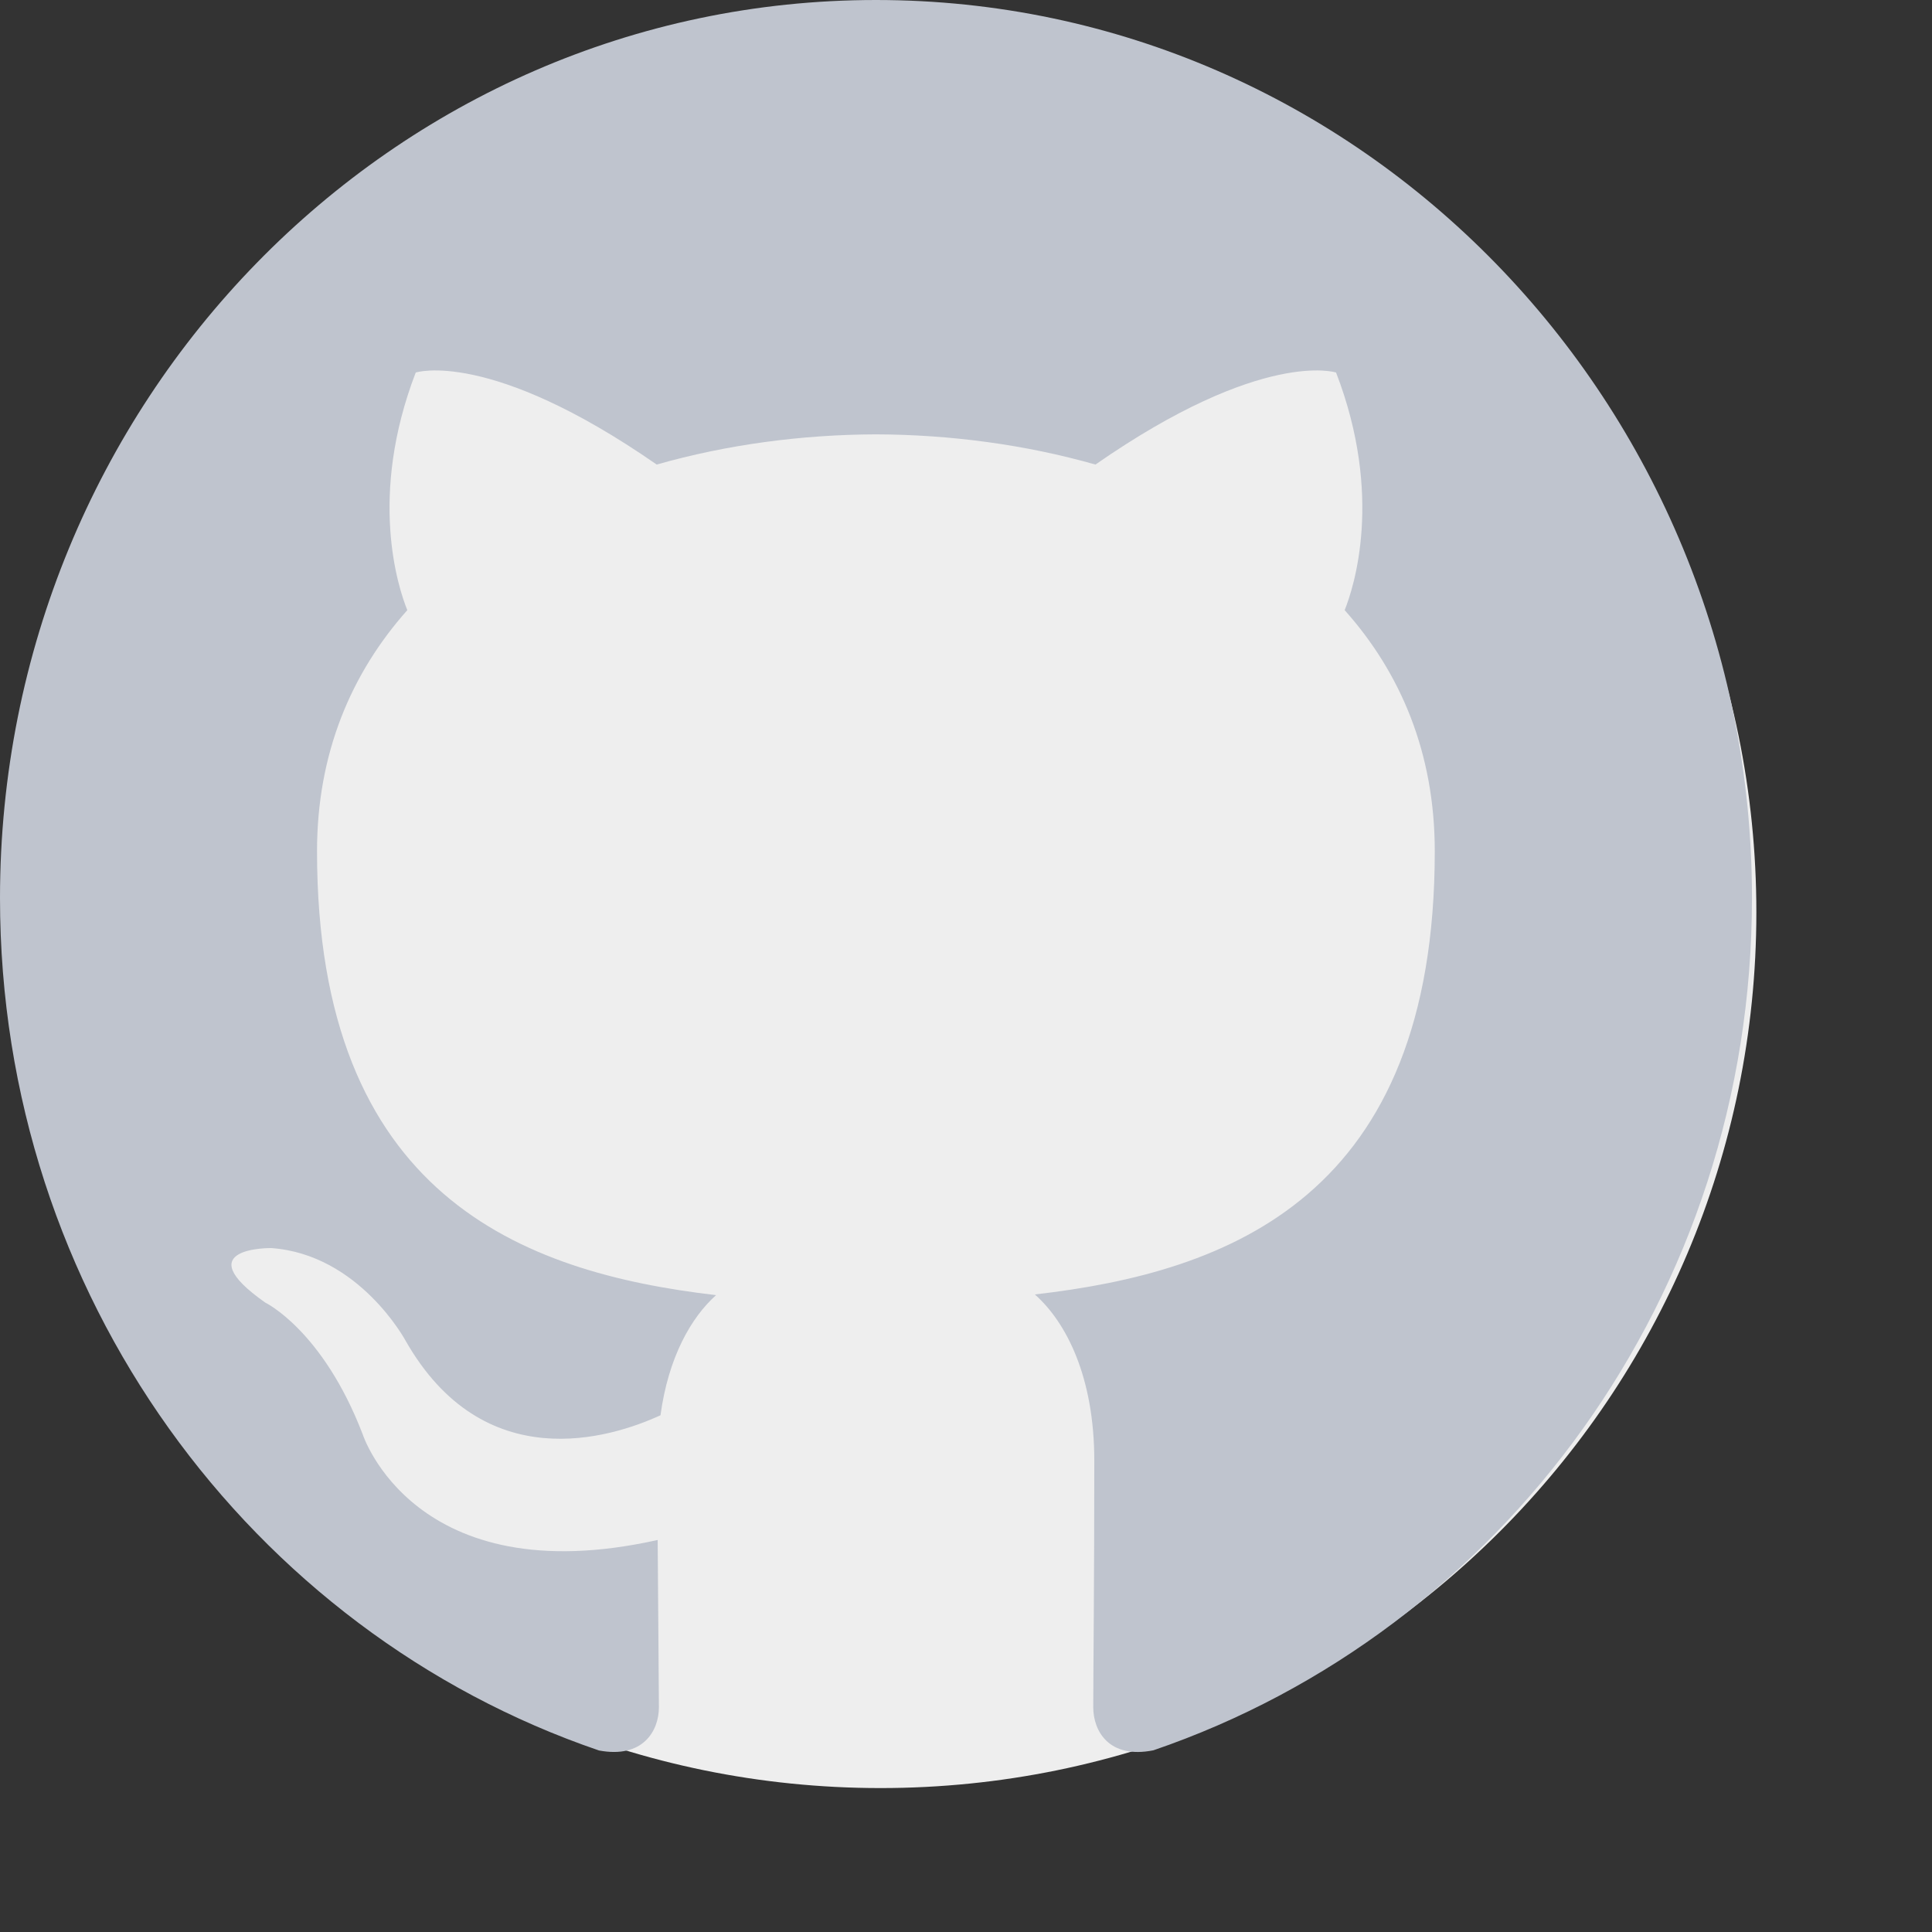 <?xml version="1.0" encoding="utf-8"?>
<svg width="22px" height="22px" viewBox="0 0 22 22" version="1.1" xmlns:xlink="http://www.w3.org/1999/xlink" xmlns="http://www.w3.org/2000/svg">
  <rect x="0" y="0" width="22" height="22" fill="#333333" stroke="none"/>
  <desc>Created with Lunacy</desc>
  <g id="github">
    <path d="M9.973 0C4.465 0 0 4.465 0 9.973C0 15.481 4.465 19.946 9.973 19.946C15.481 19.946 19.946 15.481 19.946 9.973C19.946 4.465 15.481 0 9.973 0Z" transform="translate(0.054 0.415)" id="round-bg-2" fill="#eee" stroke="none" />
    <g id="Group">
      <path d="M9.975 0C4.467 0 0 4.579 0 10.227C0 14.746 2.858 18.58 6.821 19.933C7.32 20.027 7.503 19.711 7.503 19.441C7.503 19.197 7.494 18.391 7.489 17.536C4.714 18.155 4.129 16.33 4.129 16.33C3.675 15.148 3.021 14.833 3.021 14.833C2.116 14.198 3.089 14.212 3.089 14.212C4.091 14.284 4.618 15.266 4.618 15.266C5.508 16.829 6.952 16.377 7.521 16.116C7.611 15.455 7.869 15.003 8.154 14.748C5.939 14.49 3.61 13.613 3.61 9.694C3.61 8.577 4 7.665 4.638 6.948C4.534 6.691 4.192 5.651 4.734 4.242C4.734 4.242 5.572 3.967 7.478 5.29C8.274 5.063 9.127 4.949 9.975 4.946C10.822 4.949 11.676 5.063 12.474 5.29C14.377 3.967 15.214 4.242 15.214 4.242C15.757 5.65 15.415 6.691 15.312 6.948C15.951 7.664 16.338 8.577 16.338 9.693C16.338 13.622 14.005 14.486 11.784 14.74C12.142 15.057 12.461 15.68 12.461 16.634C12.461 18.002 12.449 19.104 12.449 19.44C12.449 19.713 12.629 20.032 13.134 19.931C17.095 18.577 19.95 14.745 19.95 10.227C19.95 4.579 15.484 0 9.975 0L9.975 0Z" id="Shape" fill="#BFC4CE" stroke="none" />
    </g>
  </g>
</svg>
